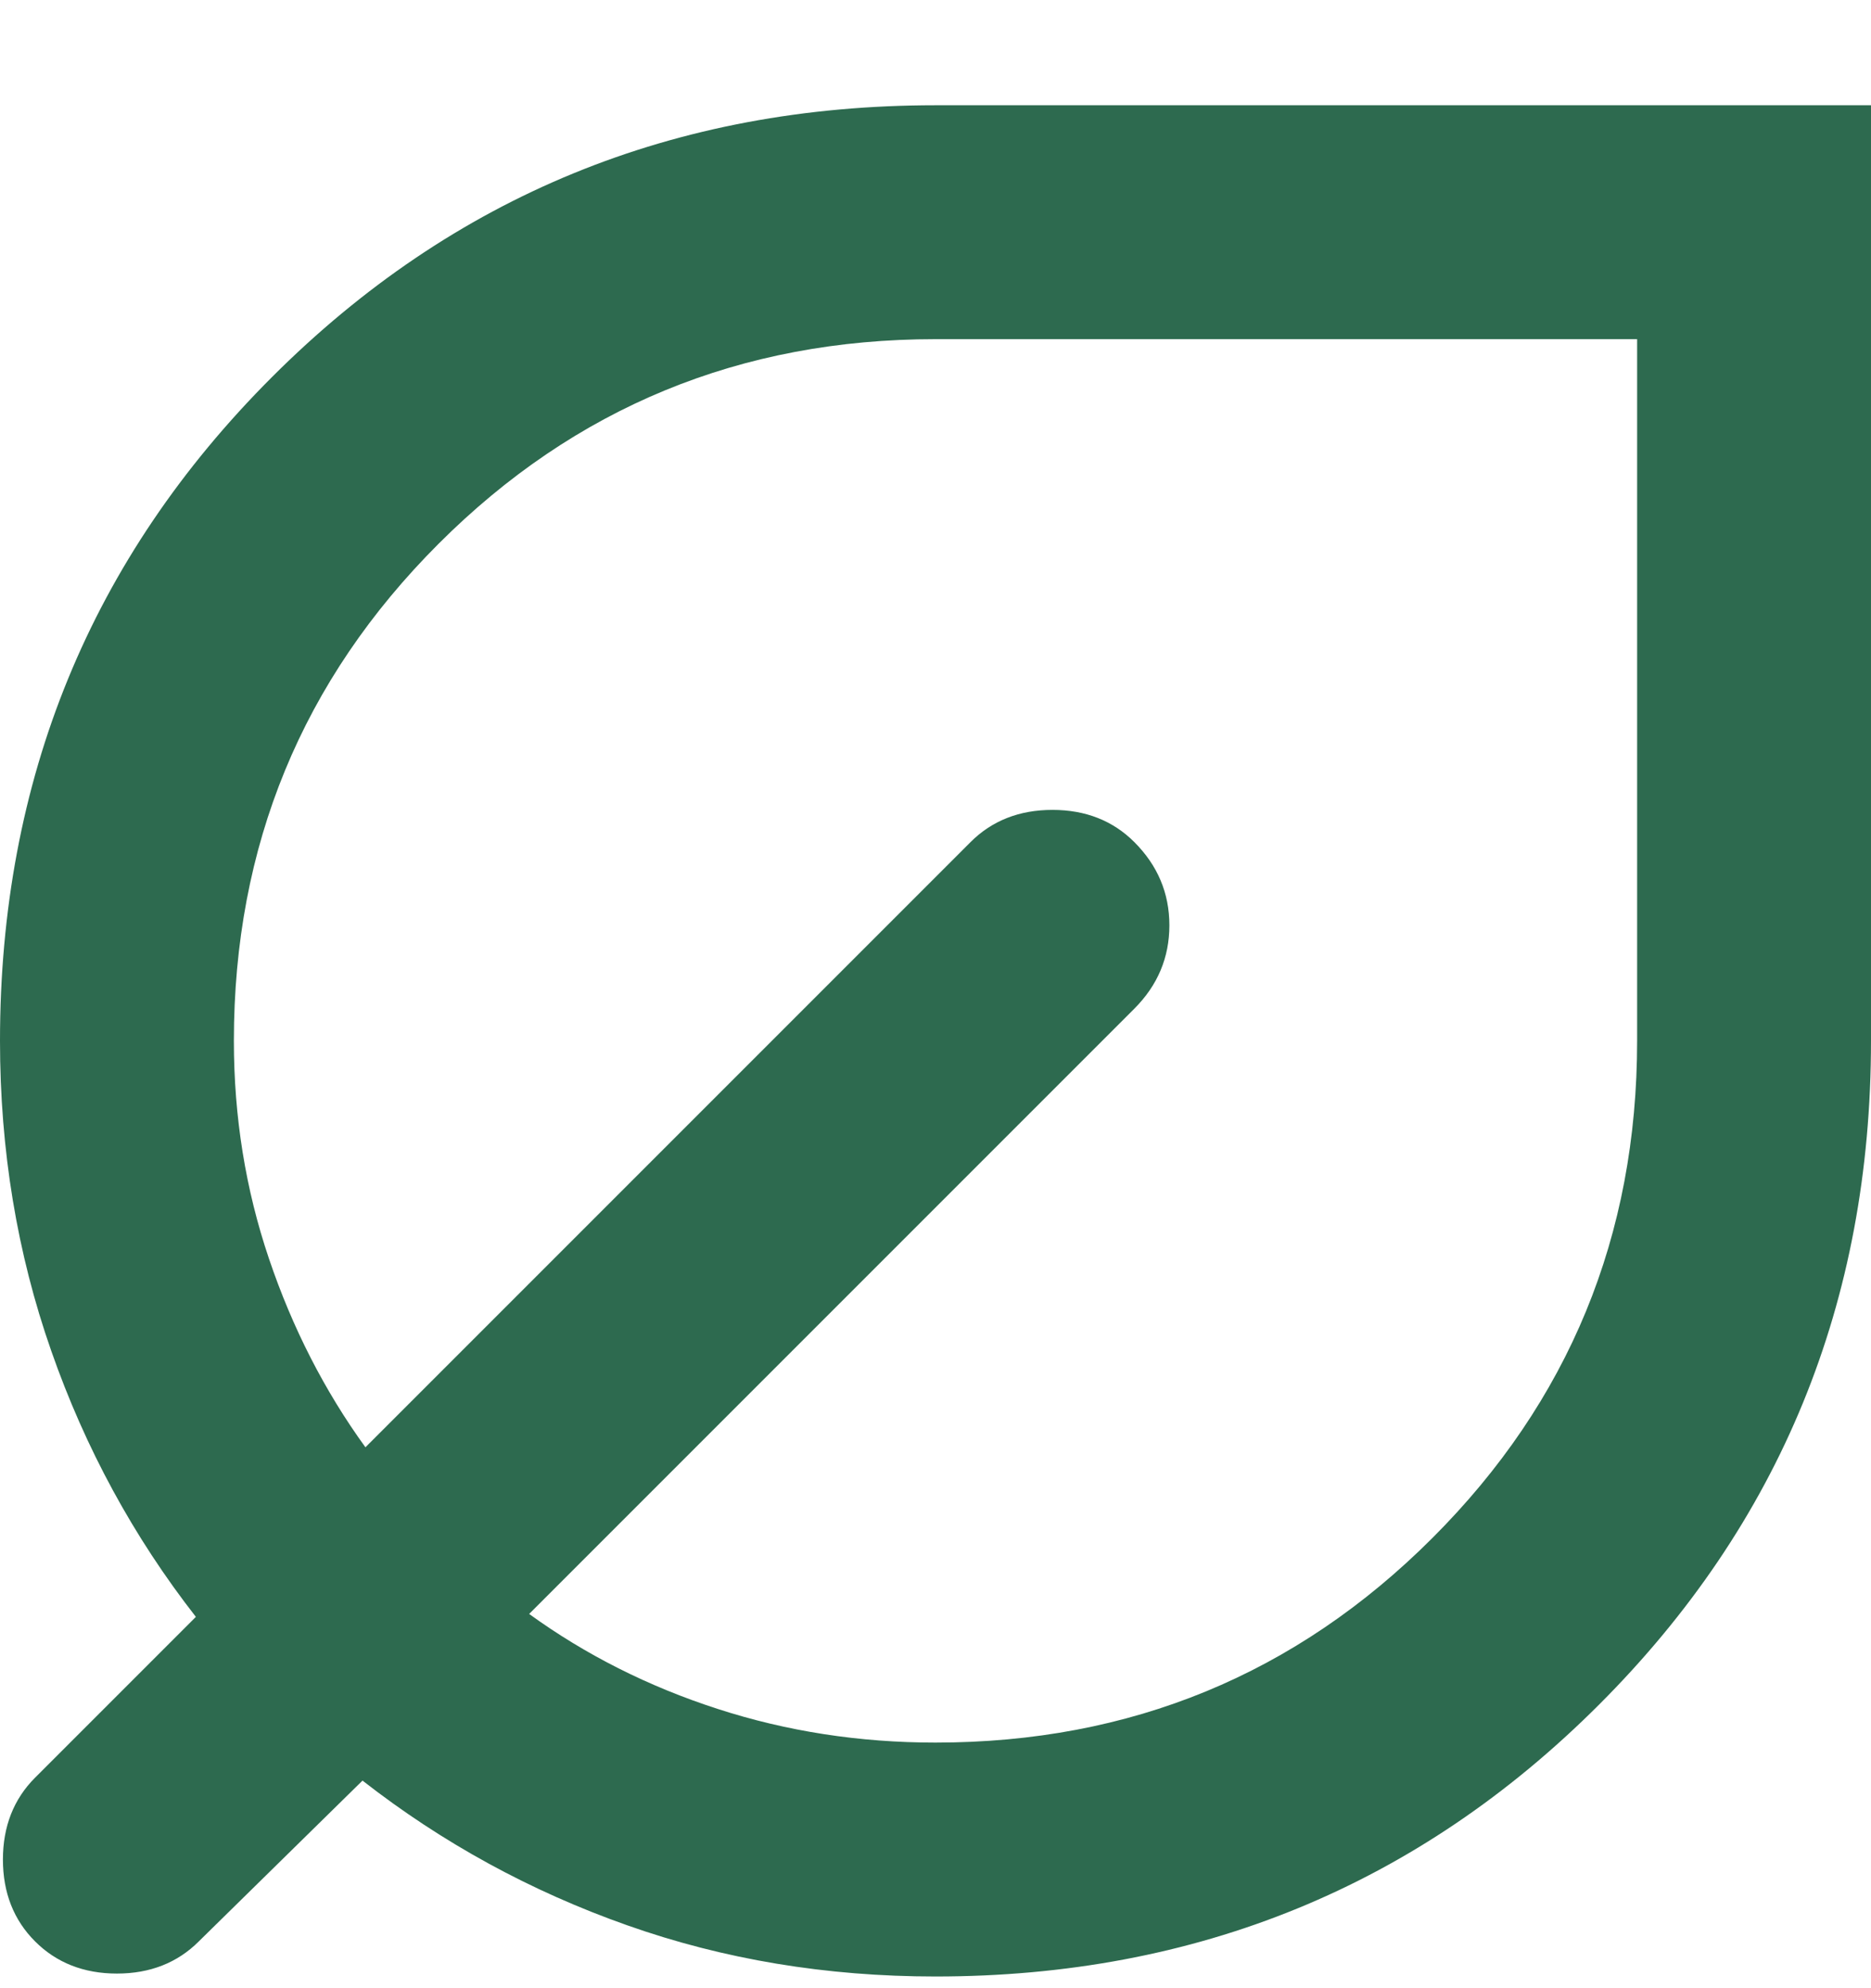 <svg width="16" height="17" viewBox="0 0 16 17" fill="none" xmlns="http://www.w3.org/2000/svg">
    <path
        d="M8 16.9C7.067 16.9 6.188 16.754 5.363 16.462C4.538 16.171 3.783 15.758 3.1 15.225L1.7 16.6C1.517 16.783 1.283 16.875 1 16.875C0.717 16.875 0.483 16.783 0.3 16.6C0.117 16.417 0.025 16.183 0.025 15.9C0.025 15.617 0.117 15.383 0.3 15.2L1.675 13.825C1.142 13.142 0.729 12.383 0.438 11.55C0.146 10.717 0 9.833 0 8.9C0 6.667 0.775 4.775 2.325 3.225C3.875 1.675 5.767 0.9 8 0.9H16V8.9C16 11.133 15.225 13.025 13.675 14.575C12.125 16.125 10.233 16.9 8 16.9ZM8 14.9C9.667 14.9 11.083 14.317 12.25 13.15C13.417 11.983 14 10.567 14 8.9V2.9H8C6.333 2.9 4.917 3.483 3.75 4.65C2.583 5.817 2 7.233 2 8.9C2 9.55 2.1 10.171 2.3 10.762C2.5 11.354 2.775 11.892 3.125 12.375L8.3 7.2C8.483 7.017 8.717 6.925 9 6.925C9.283 6.925 9.517 7.017 9.7 7.2C9.9 7.4 10 7.637 10 7.912C10 8.187 9.9 8.425 9.7 8.625L4.525 13.8C5.008 14.15 5.546 14.421 6.137 14.612C6.729 14.804 7.35 14.9 8 14.9Z"
        fill="#2D6A4F" />
</svg>